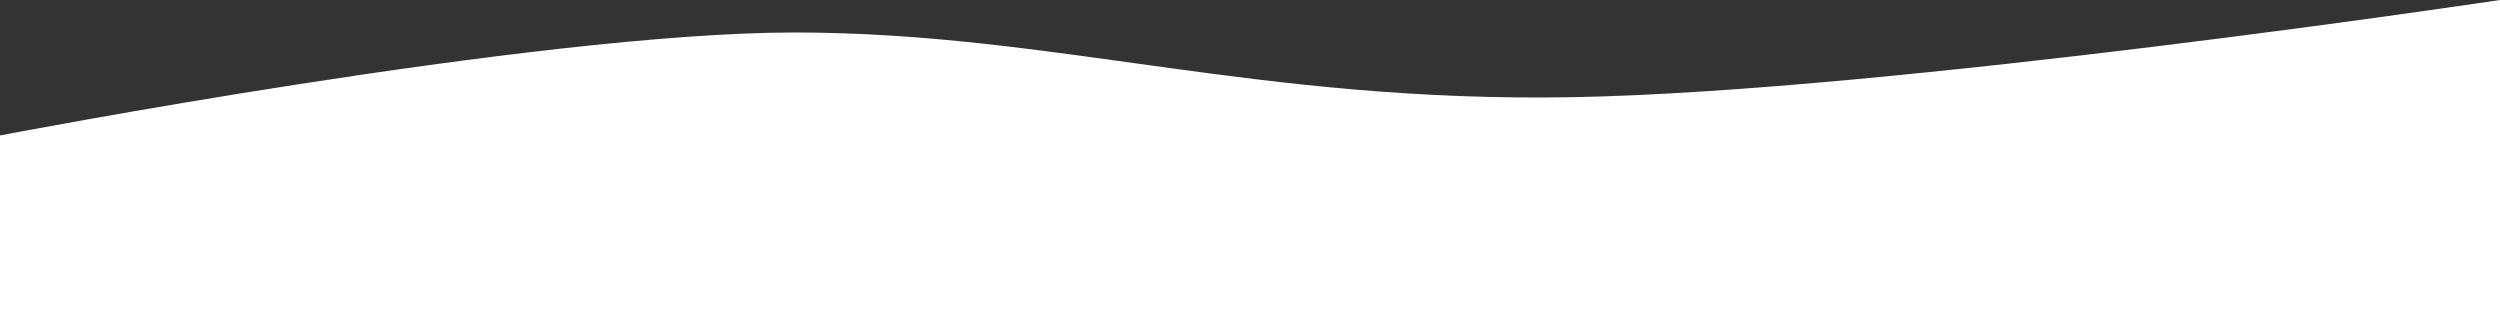 <svg width="480" height="60" viewBox="0 0 480 60" fill="none" xmlns="http://www.w3.org/2000/svg">
<rect x="0" y="0" width="480" height="60" fill="#333333" stroke="none"/>
<path d="M152.549 6.237C102.858 6.237 0 26.008 0 26.008V60H480V0C480 0 363.194 17.549 302.146 18.656C241.097 19.763 202.24 6.237 152.549 6.237Z" fill="white"/>
</svg>
